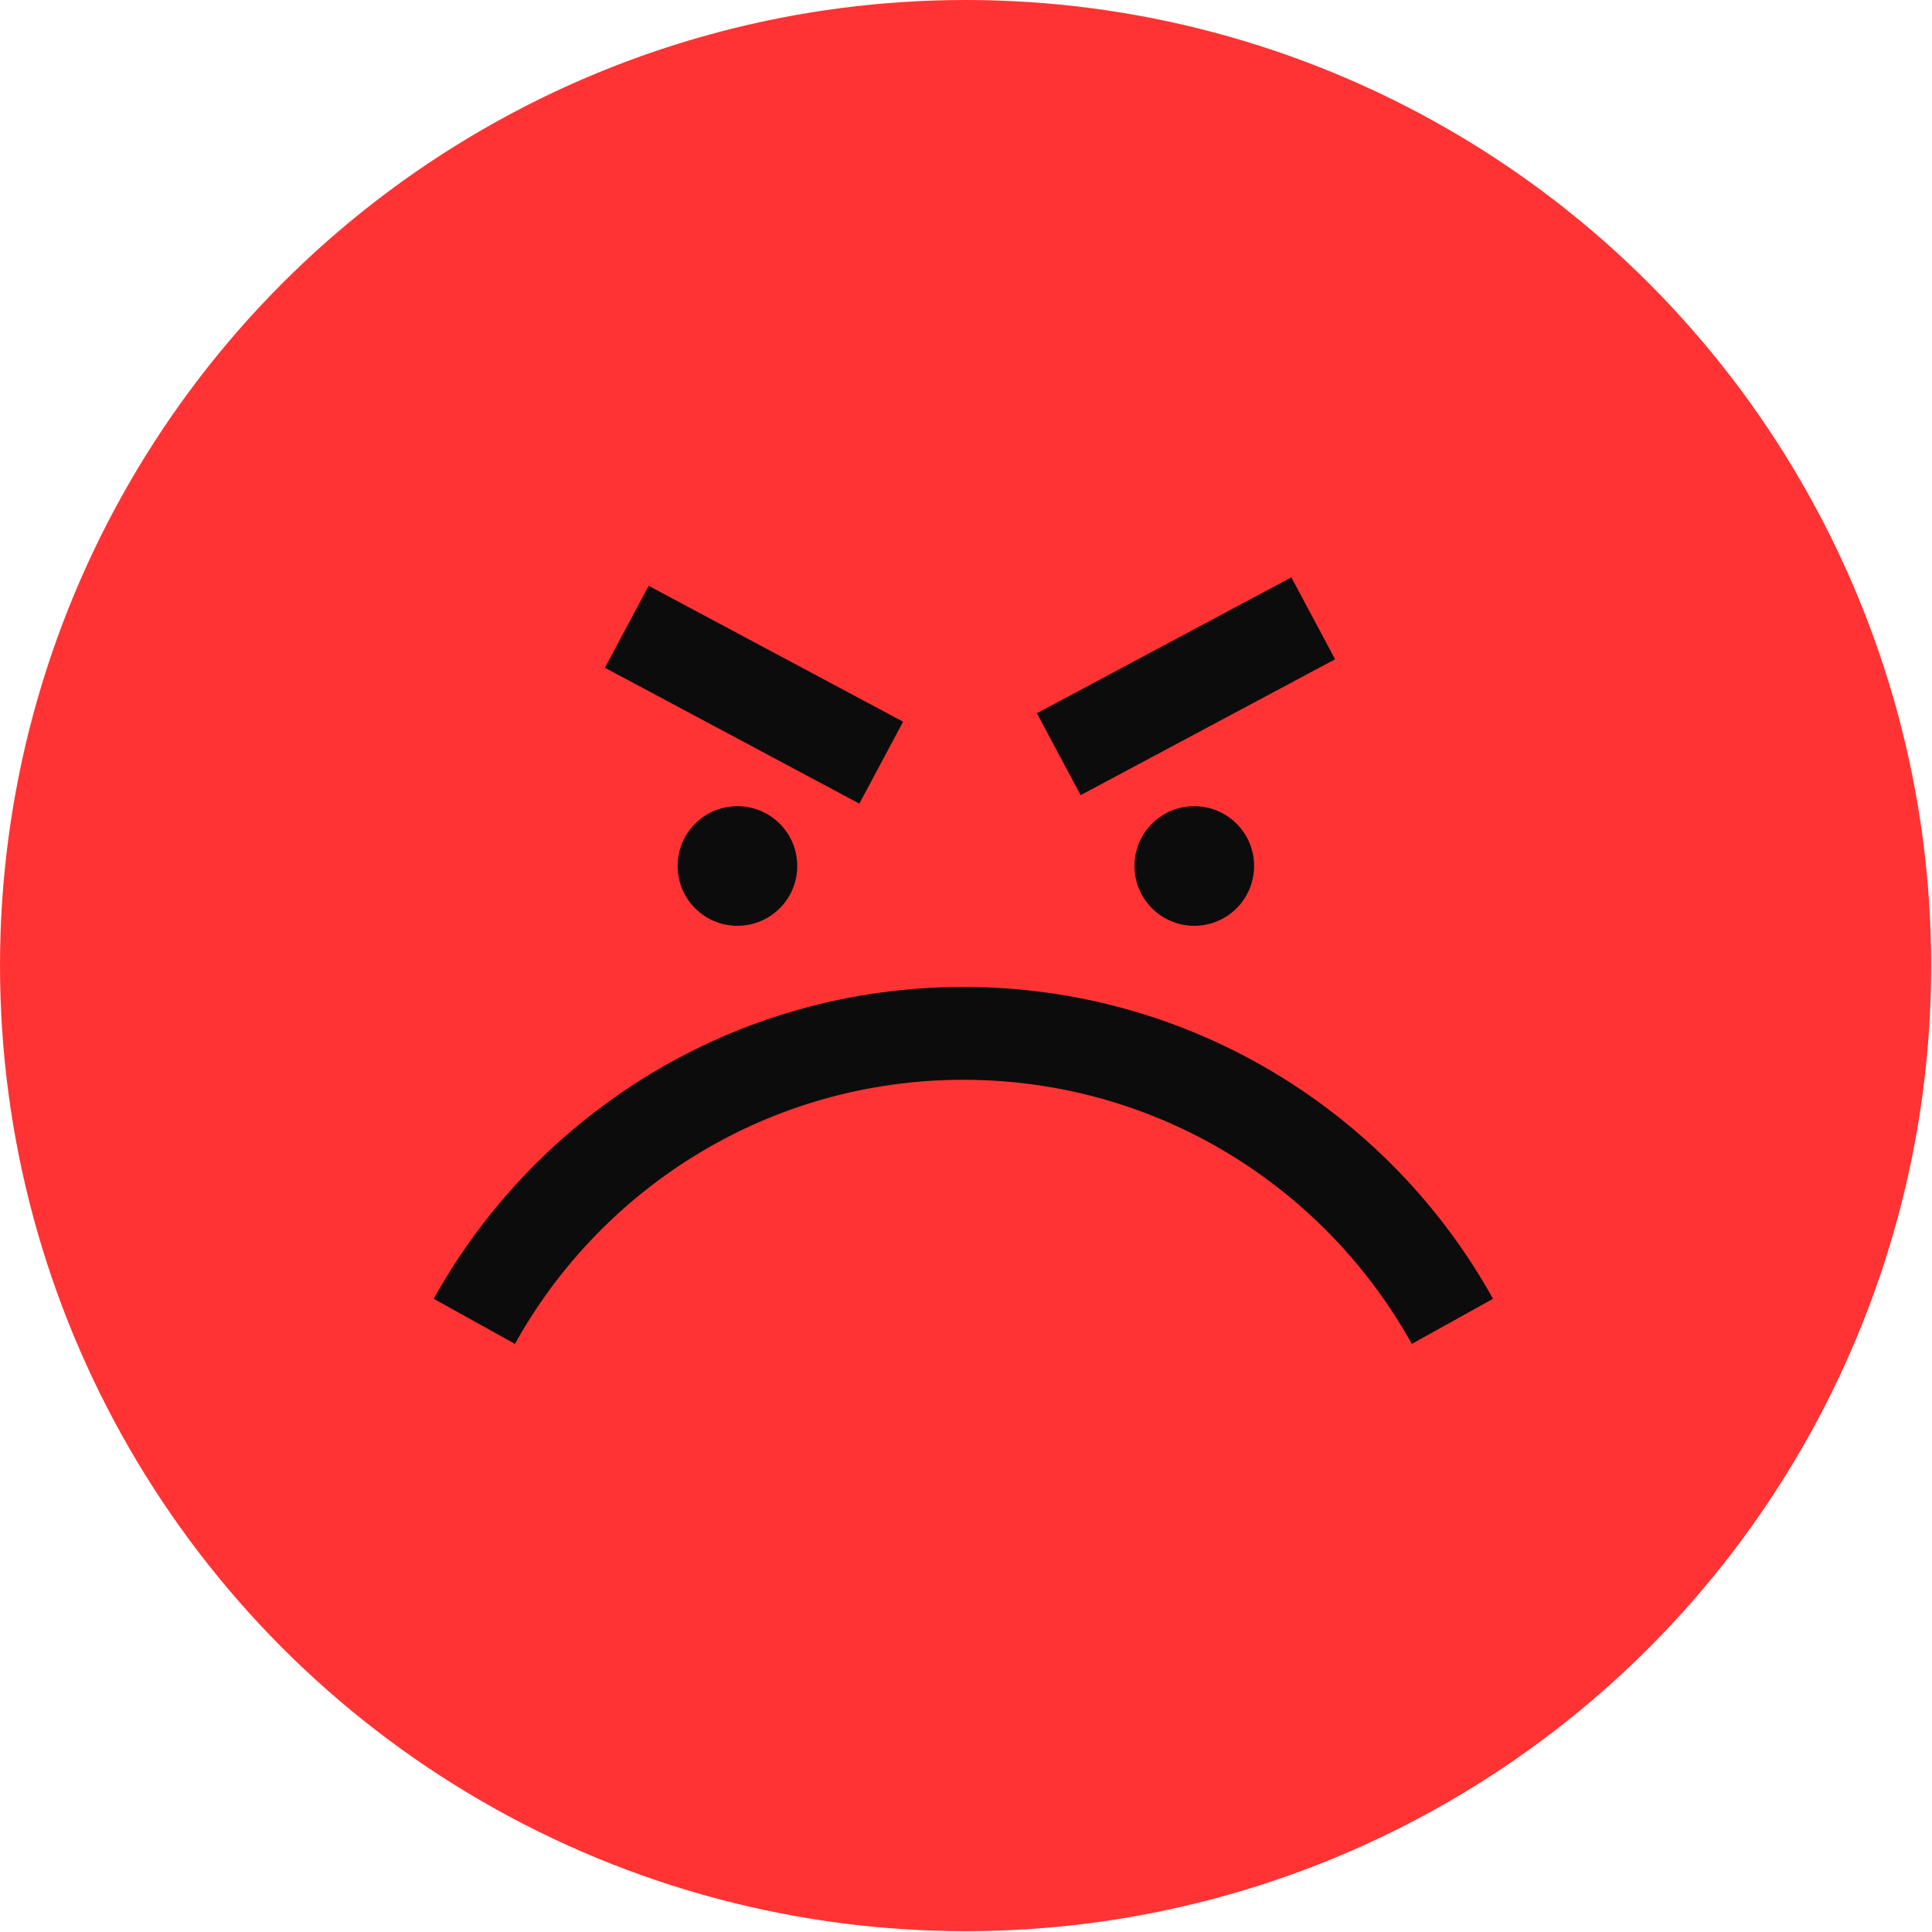 <svg width="104" height="104" viewBox="0 0 104 104" fill="none" xmlns="http://www.w3.org/2000/svg">
<circle cx="51.978" cy="51.978" r="51.978" fill="#FF3333"/>
<path d="M33.74 33.74L47.437 41.054" stroke="#0C0C0C" stroke-width="5"/>
<path d="M70.691 33.284L56.993 40.598" stroke="#0C0C0C" stroke-width="5"/>
<circle cx="39.696" cy="46.616" r="3.22" fill="#0C0C0C"/>
<circle r="3.22" transform="matrix(-1 0 0 1 64.288 46.616)" fill="#0C0C0C"/>
<path d="M25.533 71.128C30.668 61.882 40.532 55.626 51.858 55.626C63.184 55.626 73.048 61.882 78.183 71.128" stroke="#0C0C0C" stroke-width="5"/>
</svg>
